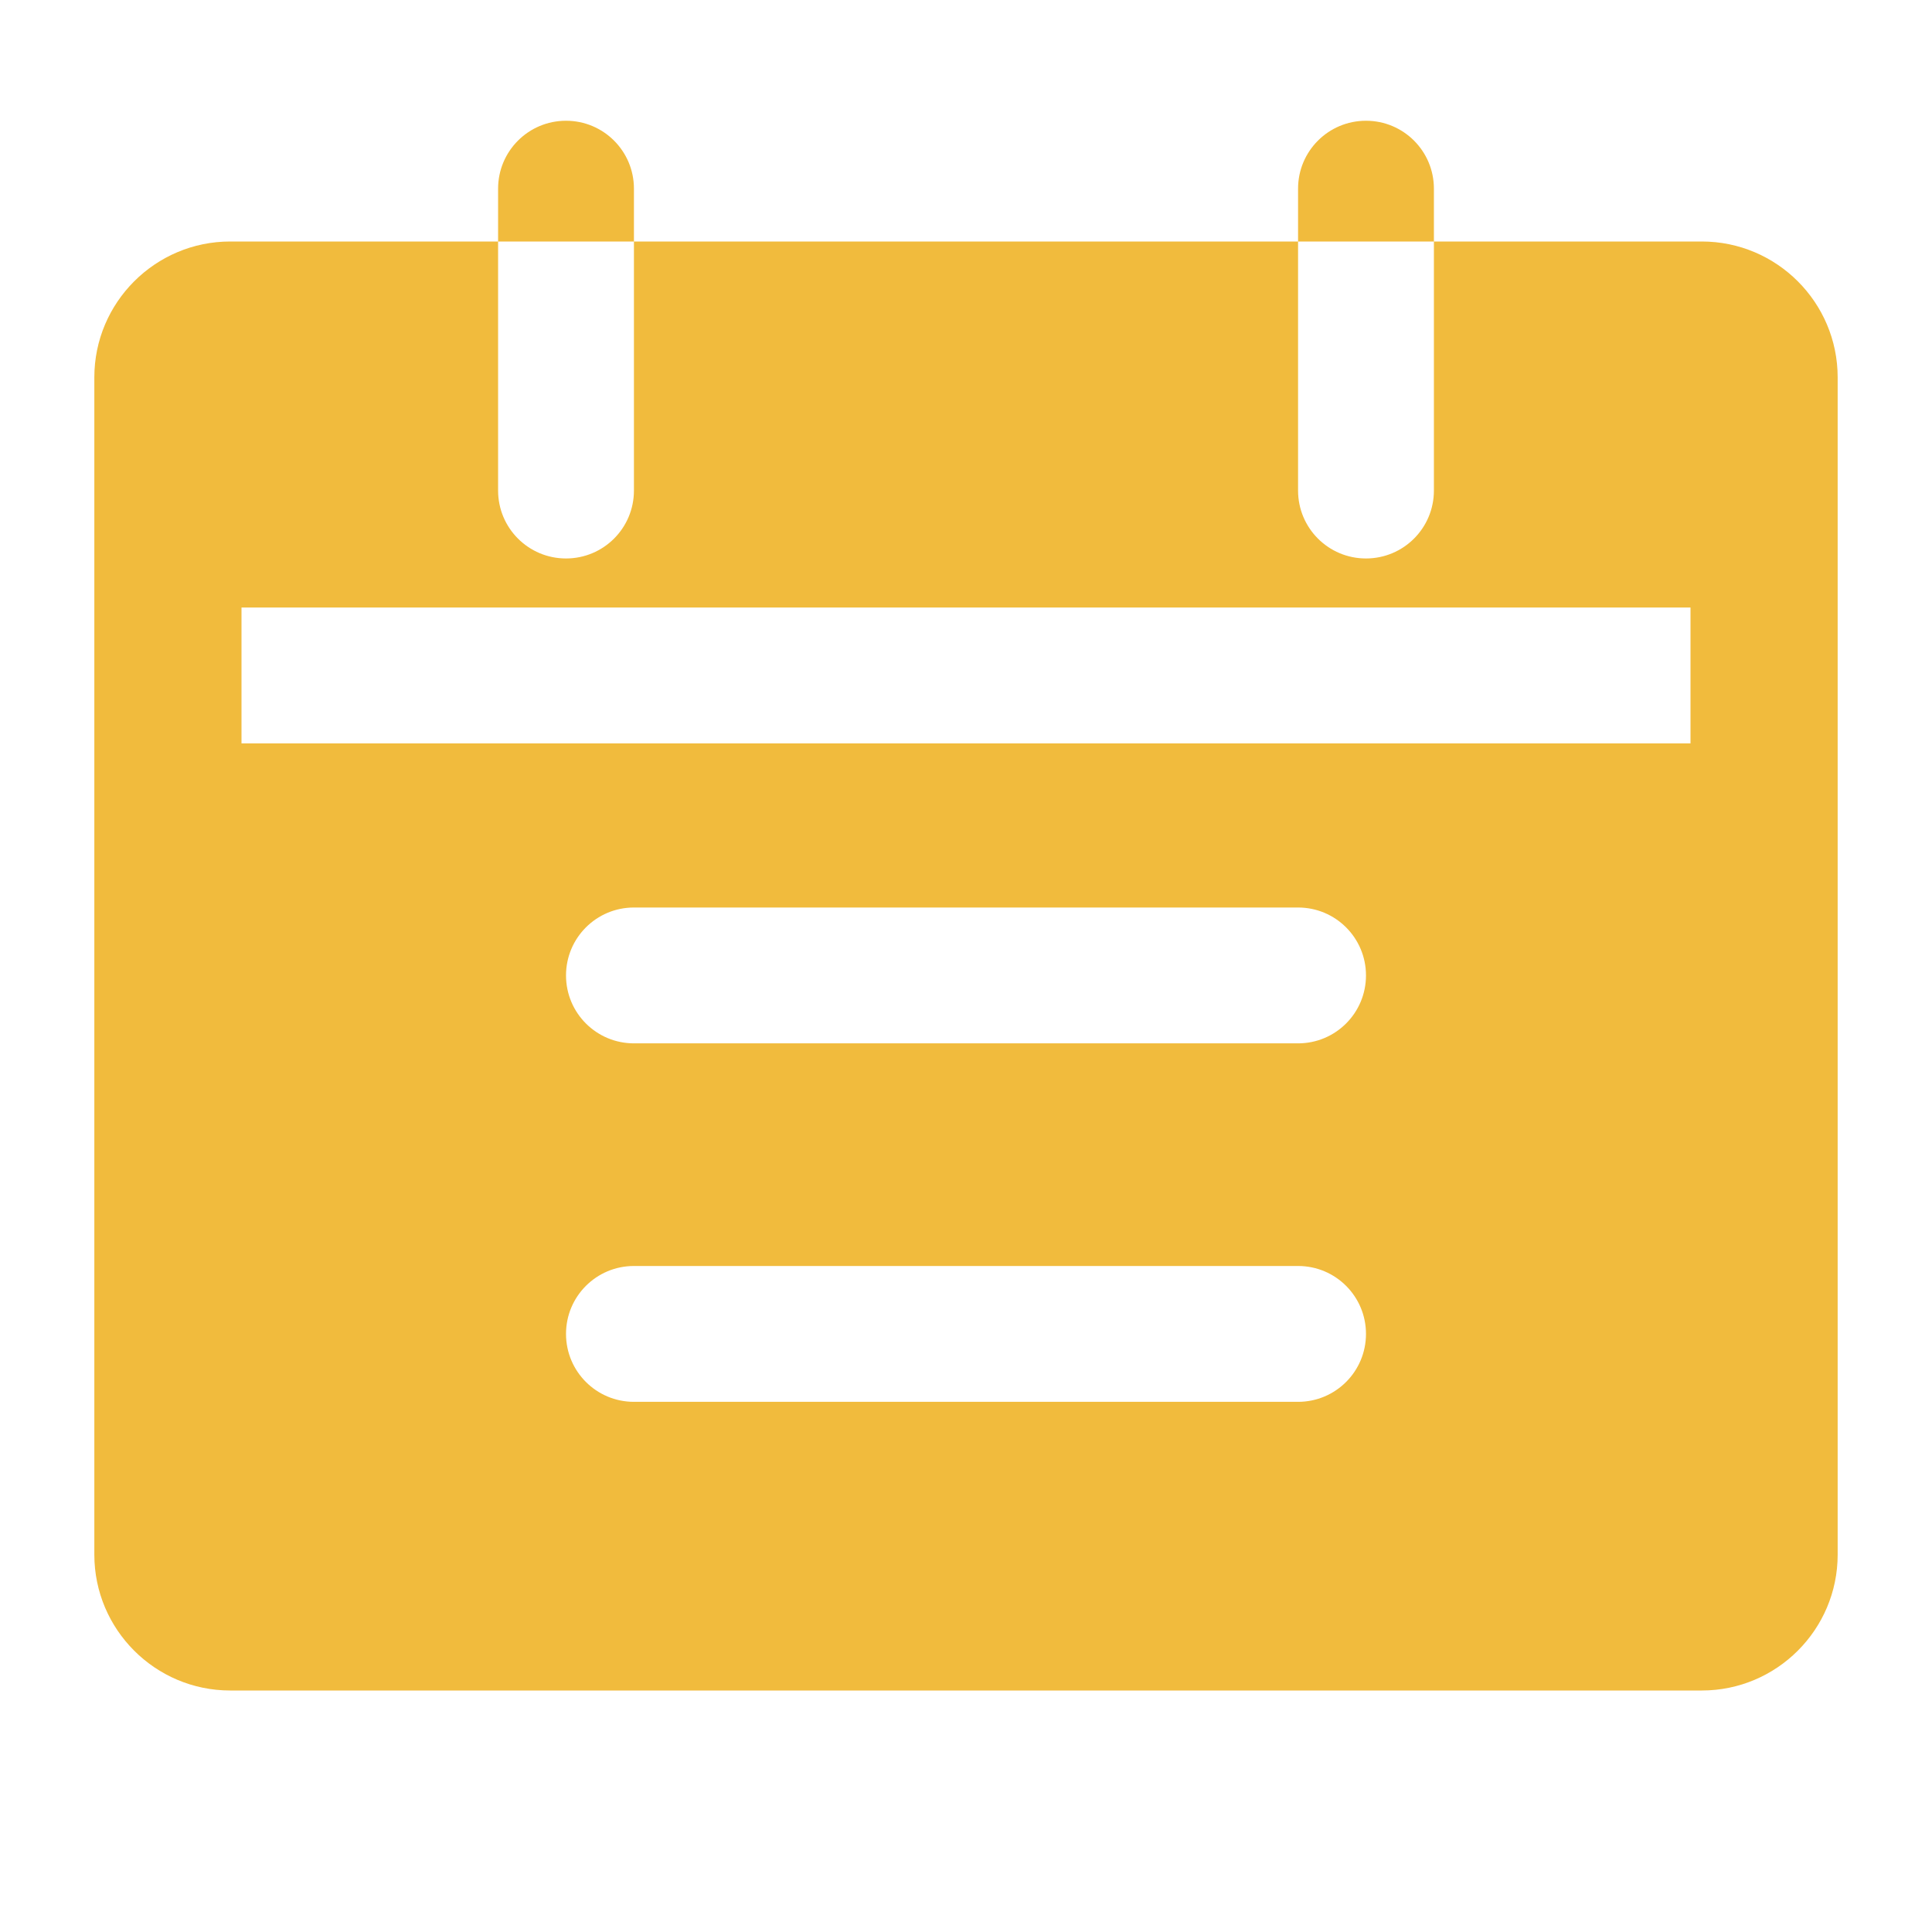 <?xml version="1.0" standalone="no"?><!DOCTYPE svg PUBLIC "-//W3C//DTD SVG 1.1//EN" "http://www.w3.org/Graphics/SVG/1.1/DTD/svg11.dtd"><svg t="1538414734474" class="icon" style="" viewBox="0 0 1024 1024" version="1.1" xmlns="http://www.w3.org/2000/svg" p-id="2325" xmlns:xlink="http://www.w3.org/1999/xlink" width="200" height="200"><defs><style type="text/css"></style></defs><path d="M902 128H760v132c0 19.9-16.1 36-36 36s-36-16.1-36-36V128H336v132c0 19.9-16.1 36-36 36s-36-16.1-36-36V128H122c-39.7 0-72 32.3-72 72v624c0 39.7 32.3 72 72 72h780c39.7 0 72-32.3 72-72V200c0-39.7-32.3-72-72-72zM688 743H336c-19.9 0-36-16.1-36-36s16.1-36 36-36h352c19.9 0 36 16.1 36 36s-16.1 36-36 36z m0-190H336c-19.9 0-36-16.1-36-36s16.1-36 36-36h352c19.9 0 36 16.1 36 36s-16.1 36-36 36z m208-159H128v-72h768v72zM300 64c-19.9 0-36 16.1-36 36v28h72v-28c0-19.9-16.1-36-36-36zM724 64c-19.9 0-36 16.1-36 36v28h72v-28c0-19.9-16.1-36-36-36z" p-id="2326" fill="#F1BB3D"></path></svg>